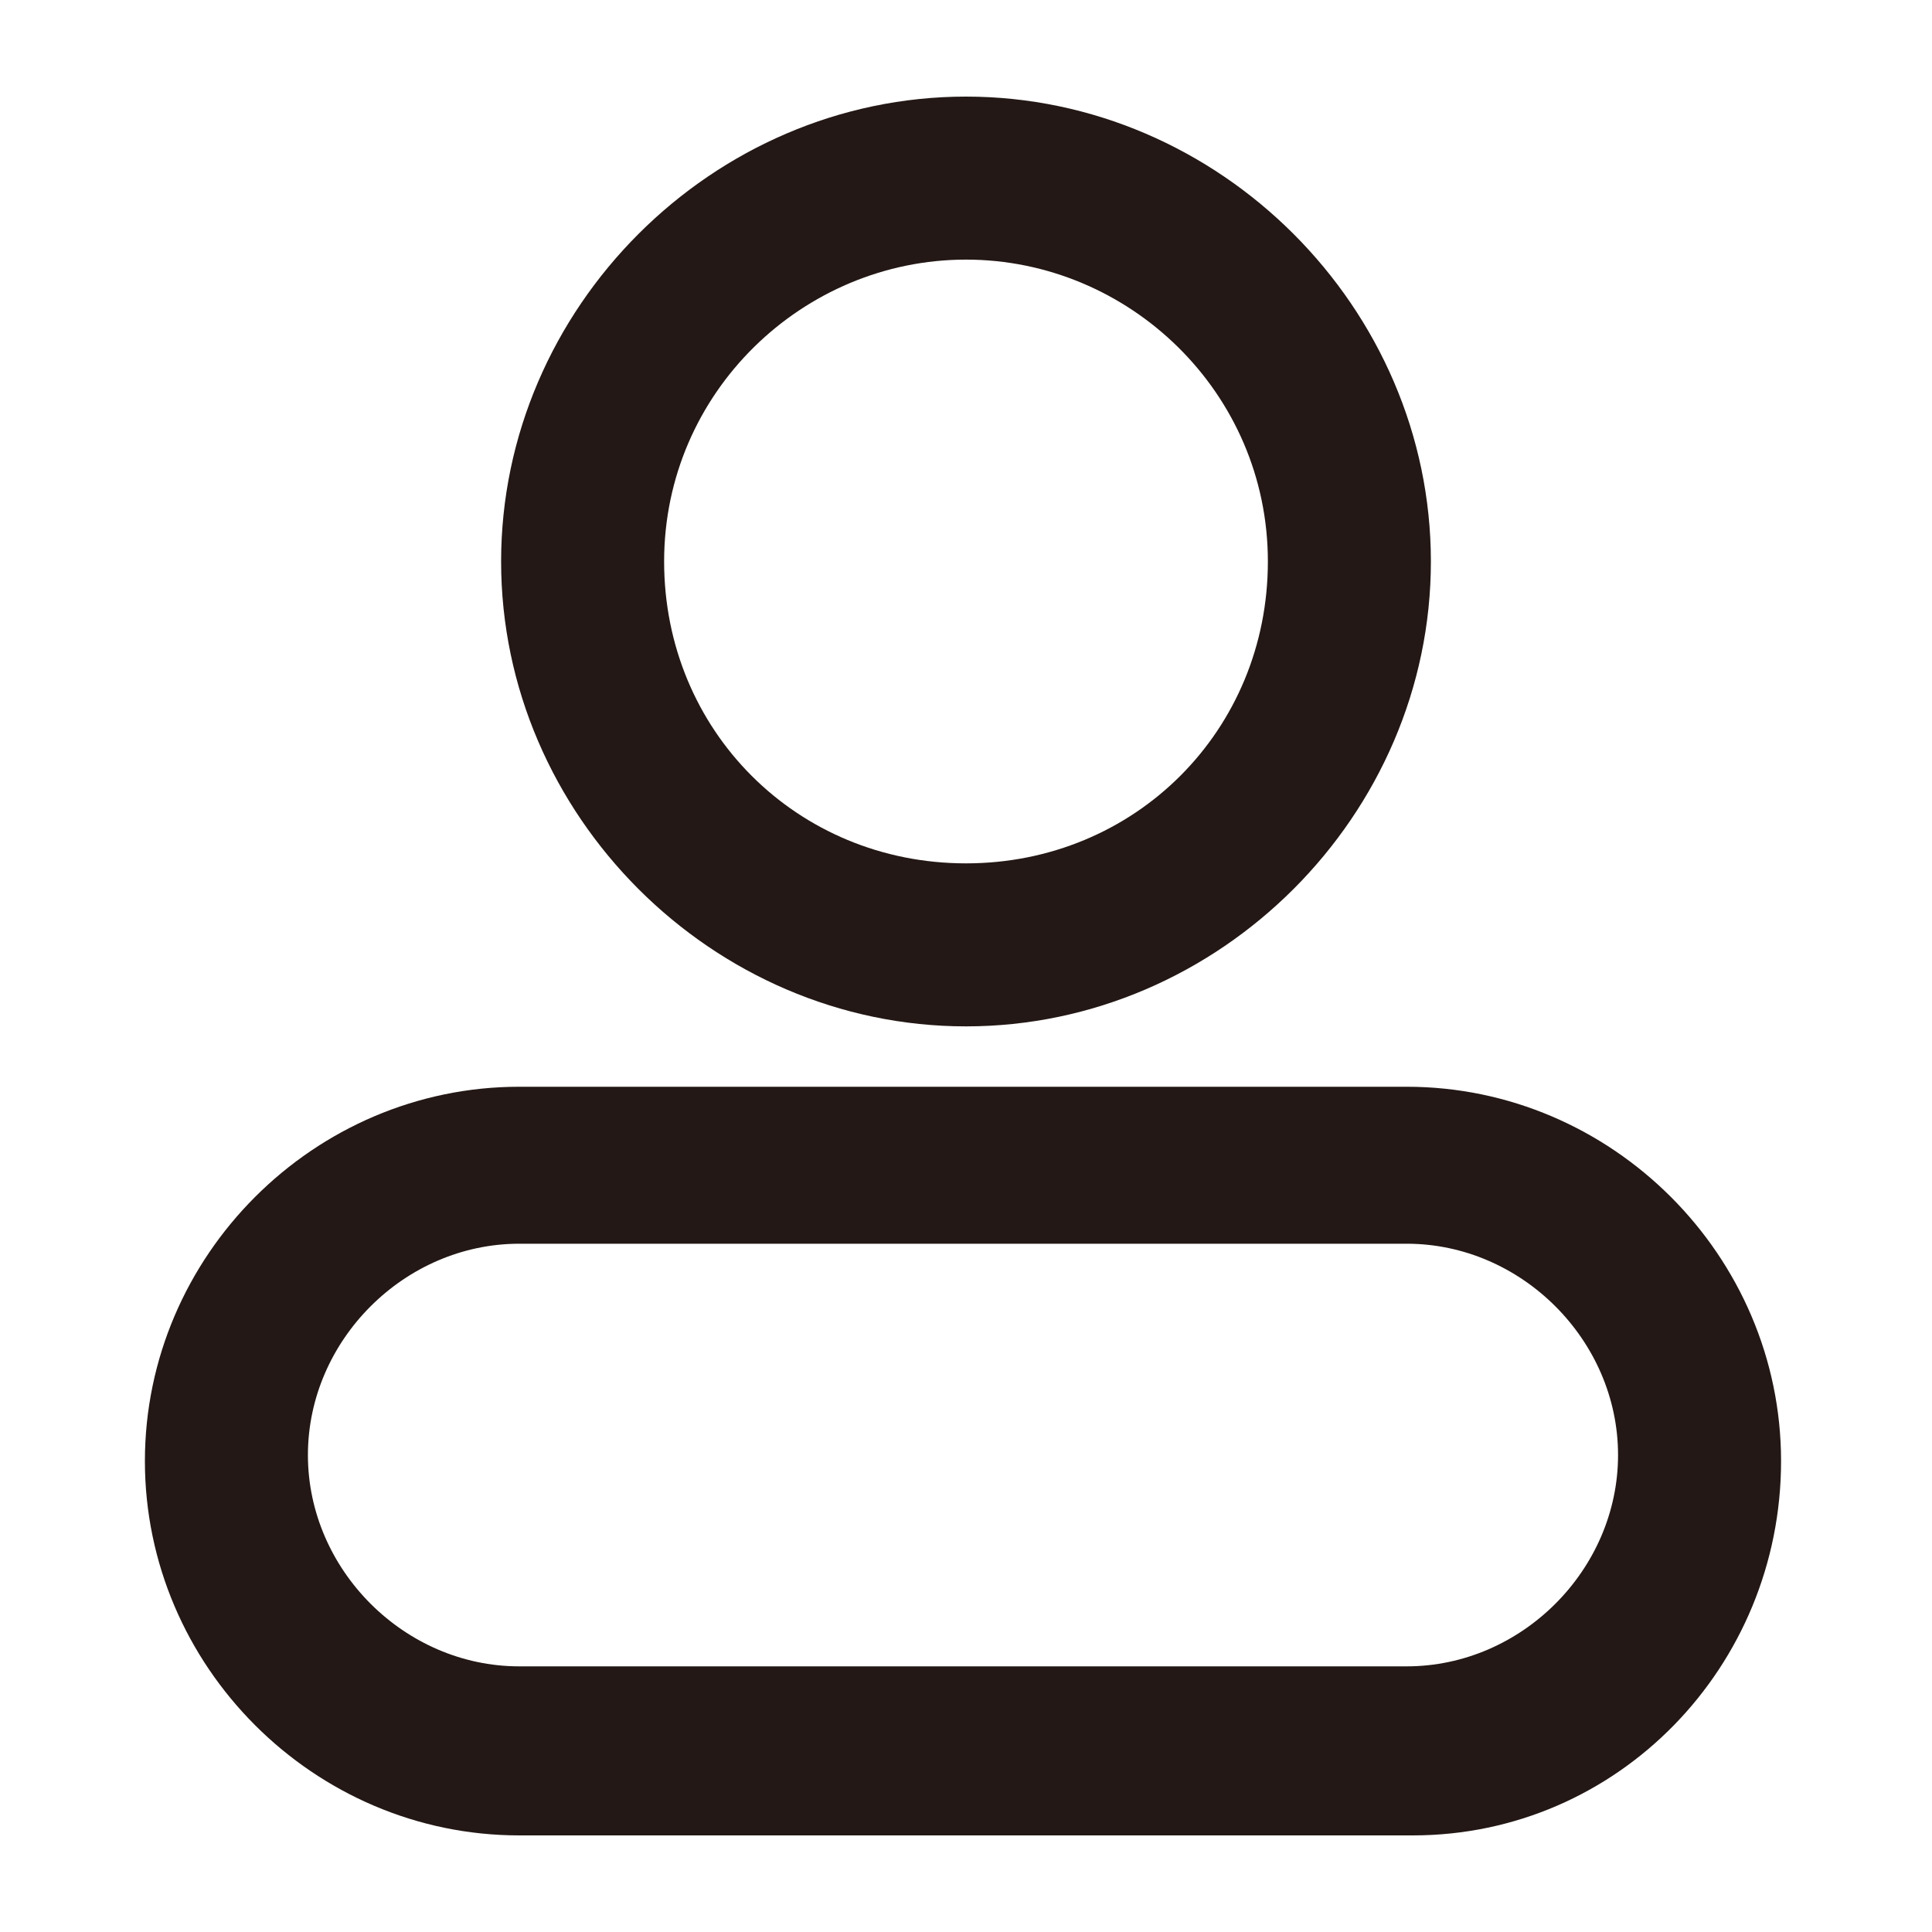 <?xml version="1.0" encoding="utf-8"?>
<!-- Generator: Adobe Illustrator 21.0.0, SVG Export Plug-In . SVG Version: 6.00 Build 0)  -->
<svg version="1.1" id="图层_1" xmlns="http://www.w3.org/2000/svg" xmlns:xlink="http://www.w3.org/1999/xlink" x="0px" y="0px"
	 viewBox="0 0 32 32" style="enable-background:new 0 0 32 32;" xml:space="preserve">
<style type="text/css">
	.st0{fill:#231815;}
</style>
<g>
	<g>
		<path class="st0" d="M16,17c-4.2,0-7.7-3.5-7.7-7.7s3.5-7.7,7.7-7.7s7.7,3.5,7.7,7.7S20.2,17,16,17z M16,4.3c-2.7,0-5,2.2-5,5
			s2.2,5,5,5s5-2.2,5-5S18.7,4.3,16,4.3z"/>
	</g>
	<g>
		<path class="st0" d="M23.4,30.4H8.6c-3.4,0-6.2-2.8-6.2-6.2s2.8-6.2,6.2-6.2h14.7c3.4,0,6.2,2.8,6.2,6.2S26.8,30.4,23.4,30.4z
			 M8.6,20.6c-1.9,0-3.5,1.6-3.5,3.5s1.6,3.5,3.5,3.5h14.7c1.9,0,3.5-1.6,3.5-3.5s-1.6-3.5-3.5-3.5H8.6z"/>
	</g>
</g>
</svg>
